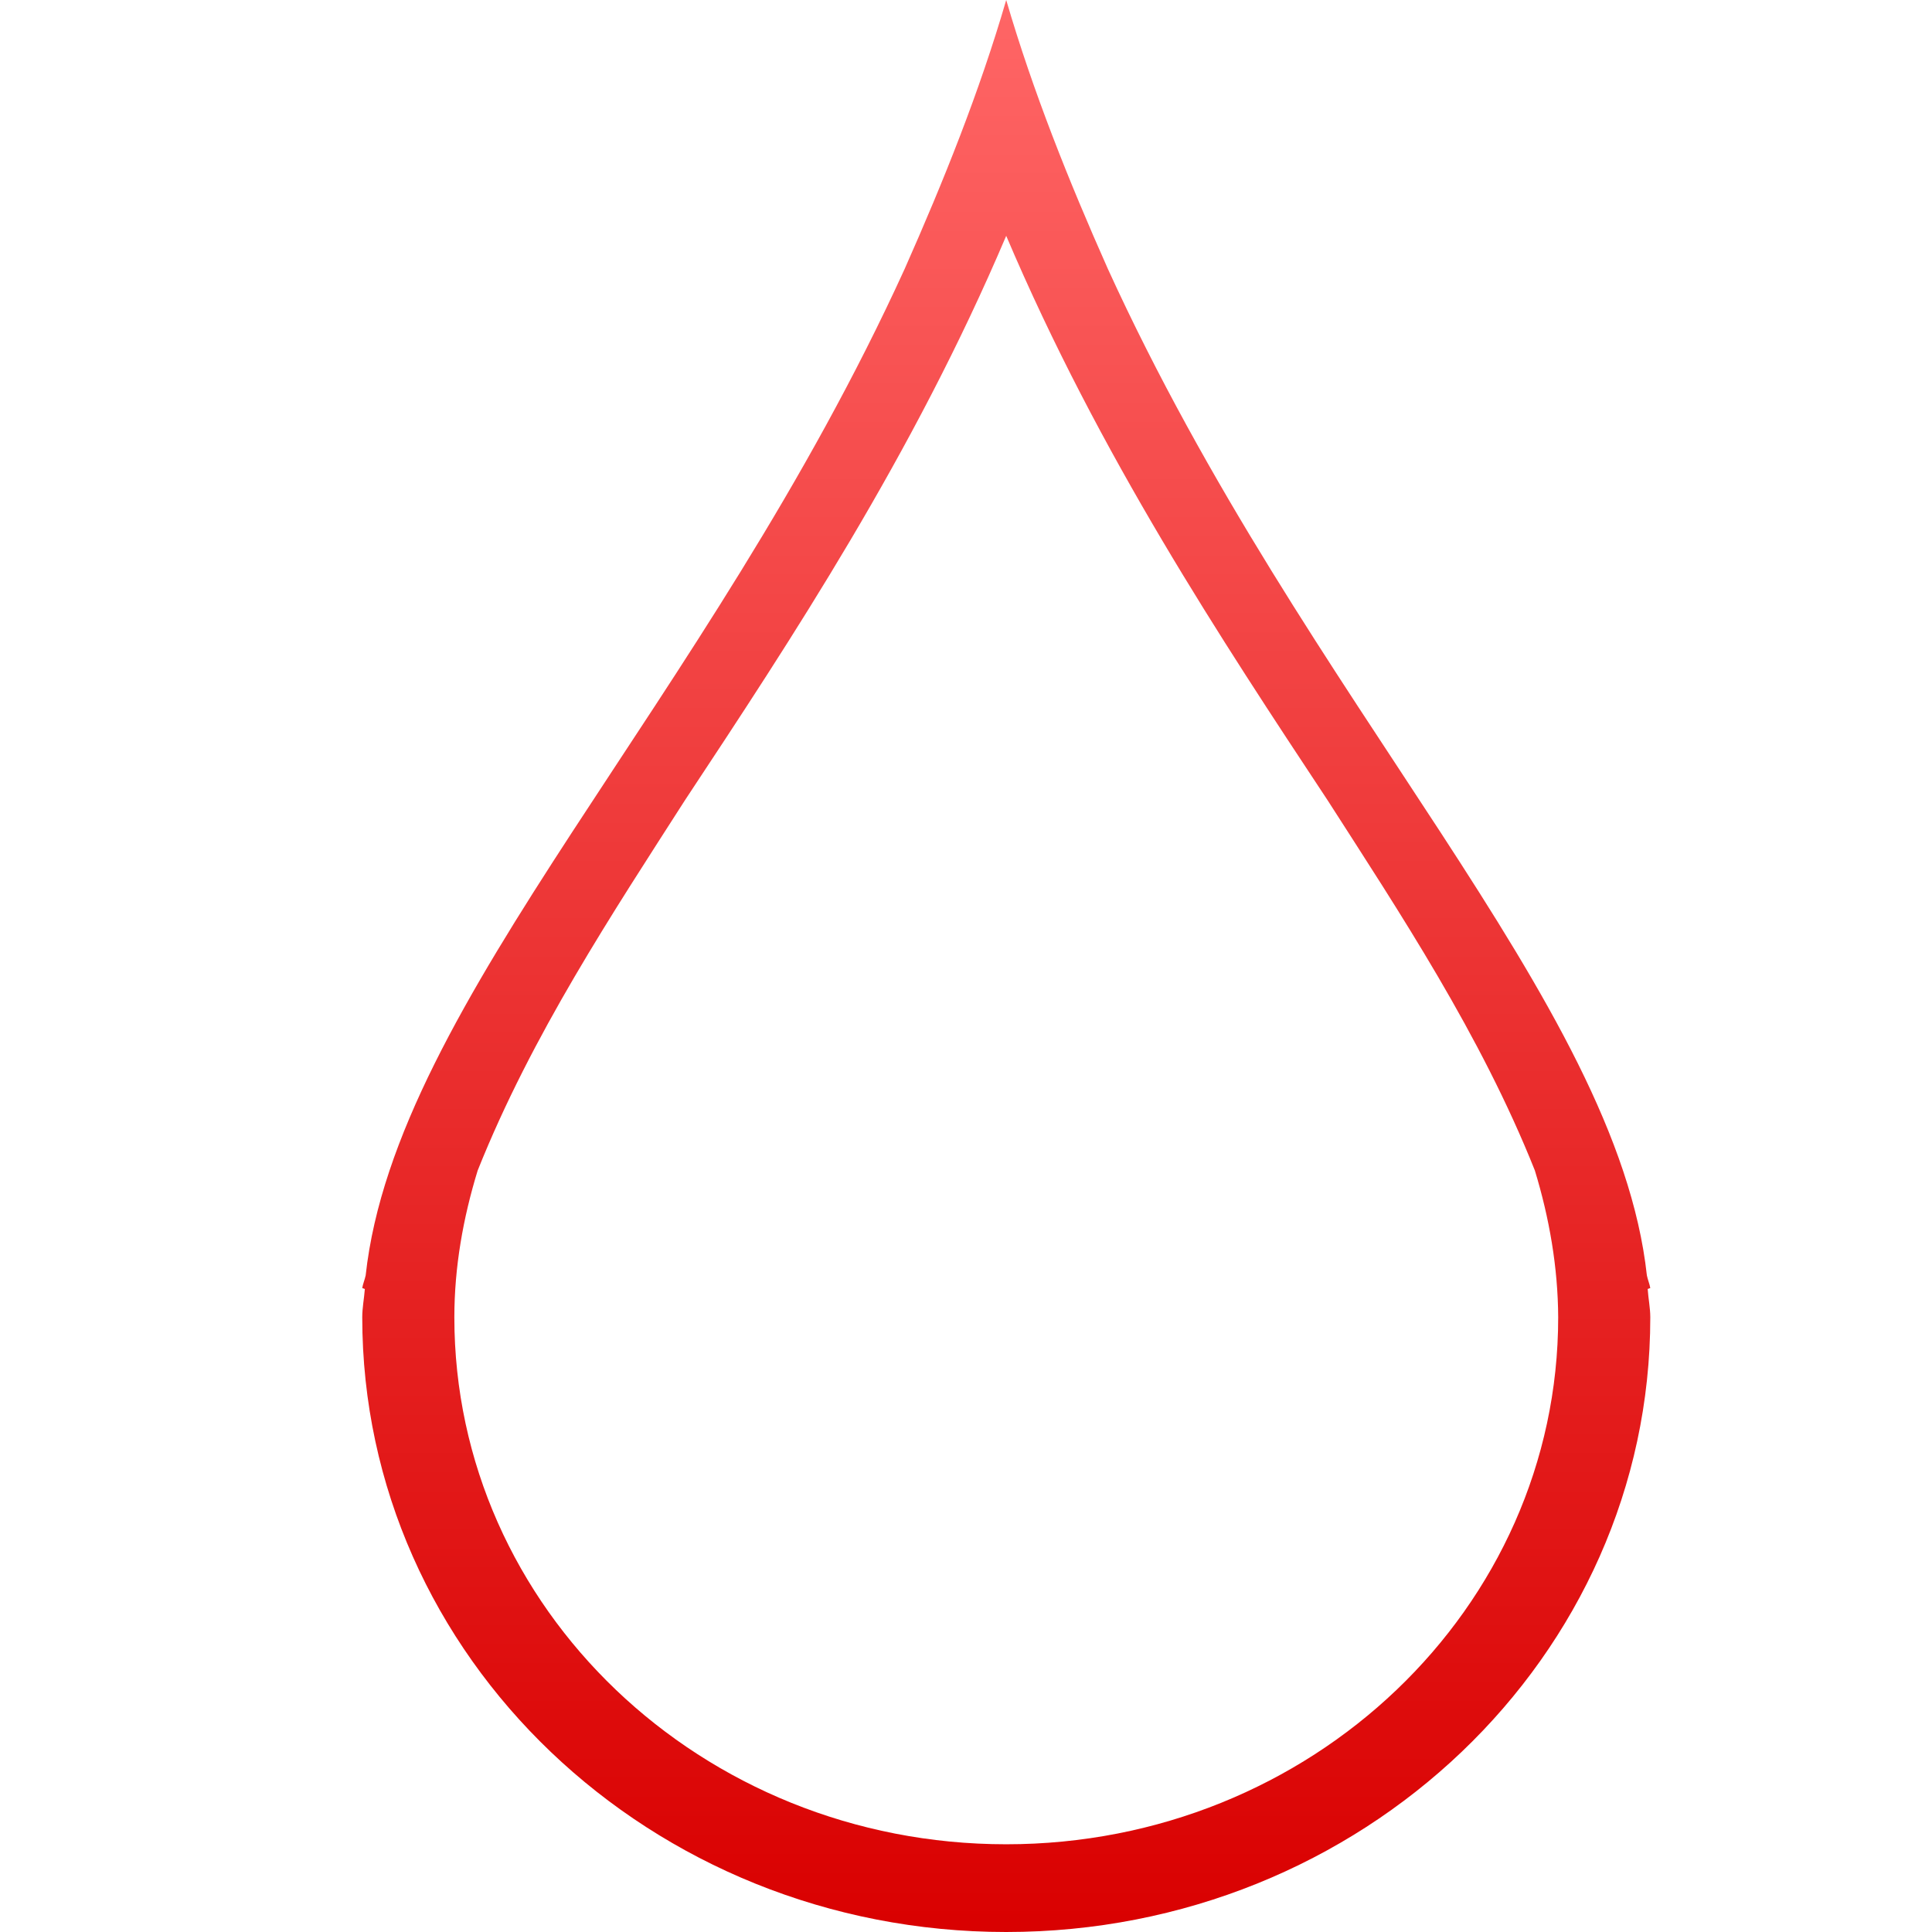 <svg xmlns="http://www.w3.org/2000/svg" xmlns:xlink="http://www.w3.org/1999/xlink" width="64" height="64" viewBox="0 0 64 64" version="1.1">
<defs>
<linearGradient id="linear0" gradientUnits="userSpaceOnUse" x1="0" y1="0" x2="0" y2="1" gradientTransform="matrix(42.668,0,0,64,12,0)">
<stop offset="0" style="stop-color:#ff6666;stop-opacity:1;"/>
<stop offset="1" style="stop-color:#d90000;stop-opacity:1;"/>
</linearGradient>
</defs>
<g id="surface1">
<path style=" stroke:none;fill-rule:nonzero;fill:url(#linear0);" d="M 33.332 0 C 32.449 3.035 31.258 6 29.969 8.906 C 23.398 23.309 13.105 33.164 12.113 42.25 C 12.086 42.383 12.02 42.535 12 42.668 L 12.086 42.699 C 12.062 43.012 12 43.324 12 43.637 C 12 54.887 21.551 64 33.332 64 C 45.113 64 54.668 54.879 54.668 43.637 C 54.668 43.328 54.602 43.012 54.582 42.699 L 54.668 42.668 C 54.645 42.535 54.582 42.383 54.555 42.25 C 53.562 33.164 43.273 23.309 36.699 8.906 C 35.406 6 34.219 3.035 33.332 0 M 33.332 7.812 C 36.426 15.098 40.469 21.199 43.98 26.512 C 46.355 30.215 49.047 34.266 50.844 38.773 C 51.324 40.348 51.609 41.98 51.617 43.637 C 51.617 53.273 43.434 61.094 33.332 61.094 C 23.23 61.094 15.051 53.273 15.051 43.637 C 15.051 41.98 15.34 40.348 15.824 38.773 C 17.621 34.273 20.316 30.215 22.688 26.512 C 26.199 21.199 30.238 15.098 33.332 7.812 "/>
</g>
</svg>
